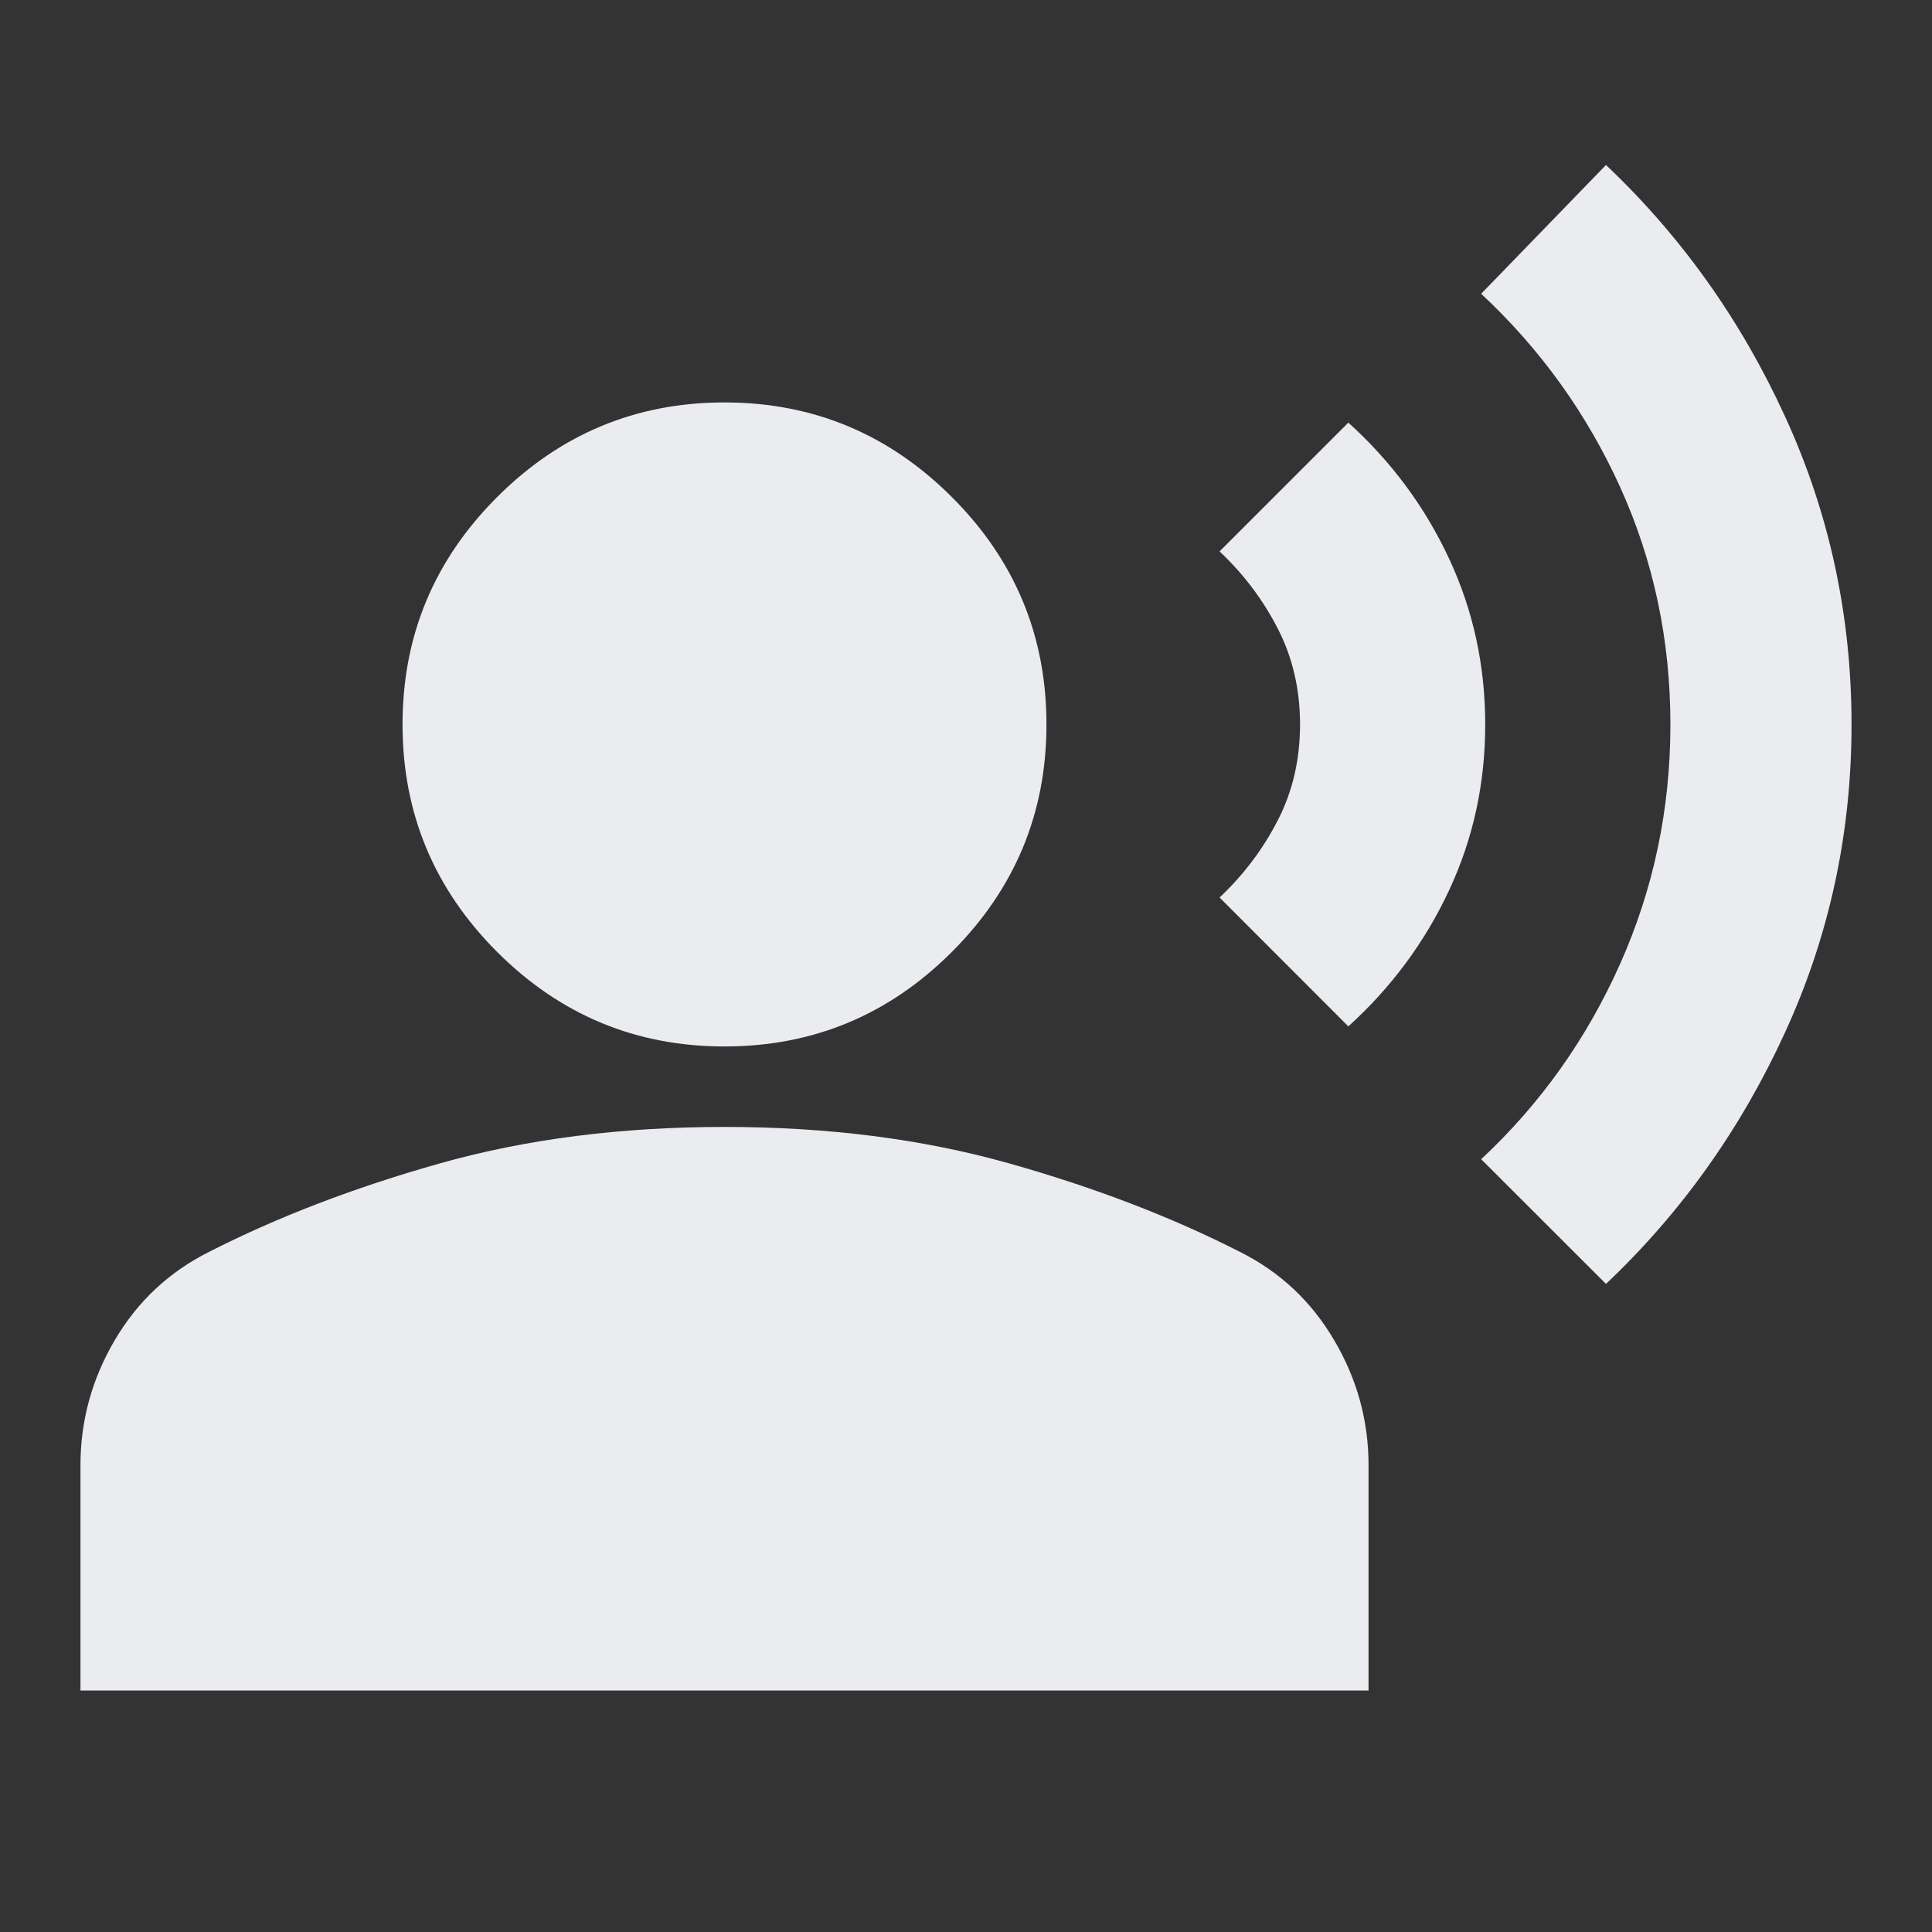 <svg xmlns="http://www.w3.org/2000/svg" width="20" height="20" fill="none" viewBox="0 0 20 20"><rect x="0" y="0" width="20" height="20" fill="#333333" stroke="none"/><path fill="#EAECF0" d="M16.625 13.291L15.333 12C15.944 11.43 16.424 10.757 16.771 9.979C17.118 9.201 17.292 8.375 17.292 7.5C17.292 6.625 17.118 5.805 16.771 5.041C16.424 4.277 15.944 3.611 15.333 3.041L16.625 1.708C17.403 2.444 18.021 3.312 18.479 4.312C18.938 5.312 19.167 6.375 19.167 7.5C19.167 8.625 18.938 9.687 18.479 10.687C18.021 11.687 17.403 12.555 16.625 13.291ZM13.958 10.625L12.625 9.291C12.875 9.055 13.076 8.788 13.229 8.489C13.382 8.191 13.458 7.861 13.458 7.5C13.458 7.139 13.382 6.809 13.229 6.51C13.076 6.211 12.875 5.944 12.625 5.708L13.958 4.375C14.403 4.777 14.75 5.246 15 5.781C15.25 6.316 15.375 6.889 15.375 7.5C15.375 8.111 15.25 8.684 15 9.218C14.75 9.753 14.403 10.222 13.958 10.625ZM7.5 10.833C6.583 10.833 5.799 10.507 5.146 9.854C4.493 9.201 4.167 8.416 4.167 7.5C4.167 6.583 4.493 5.798 5.146 5.146C5.799 4.493 6.583 4.166 7.5 4.166C8.417 4.166 9.201 4.493 9.854 5.146C10.507 5.798 10.833 6.583 10.833 7.5C10.833 8.416 10.507 9.201 9.854 9.854C9.201 10.507 8.417 10.833 7.5 10.833ZM0.833 17.5V15.166C0.833 14.708 0.951 14.277 1.187 13.875C1.424 13.472 1.75 13.166 2.167 12.958C2.875 12.597 3.674 12.291 4.562 12.041C5.451 11.791 6.431 11.666 7.5 11.666C8.569 11.666 9.549 11.791 10.438 12.041C11.326 12.291 12.125 12.597 12.833 12.958C13.25 13.166 13.576 13.472 13.812 13.875C14.049 14.277 14.167 14.708 14.167 15.166V17.5H0.833Z"/></svg>